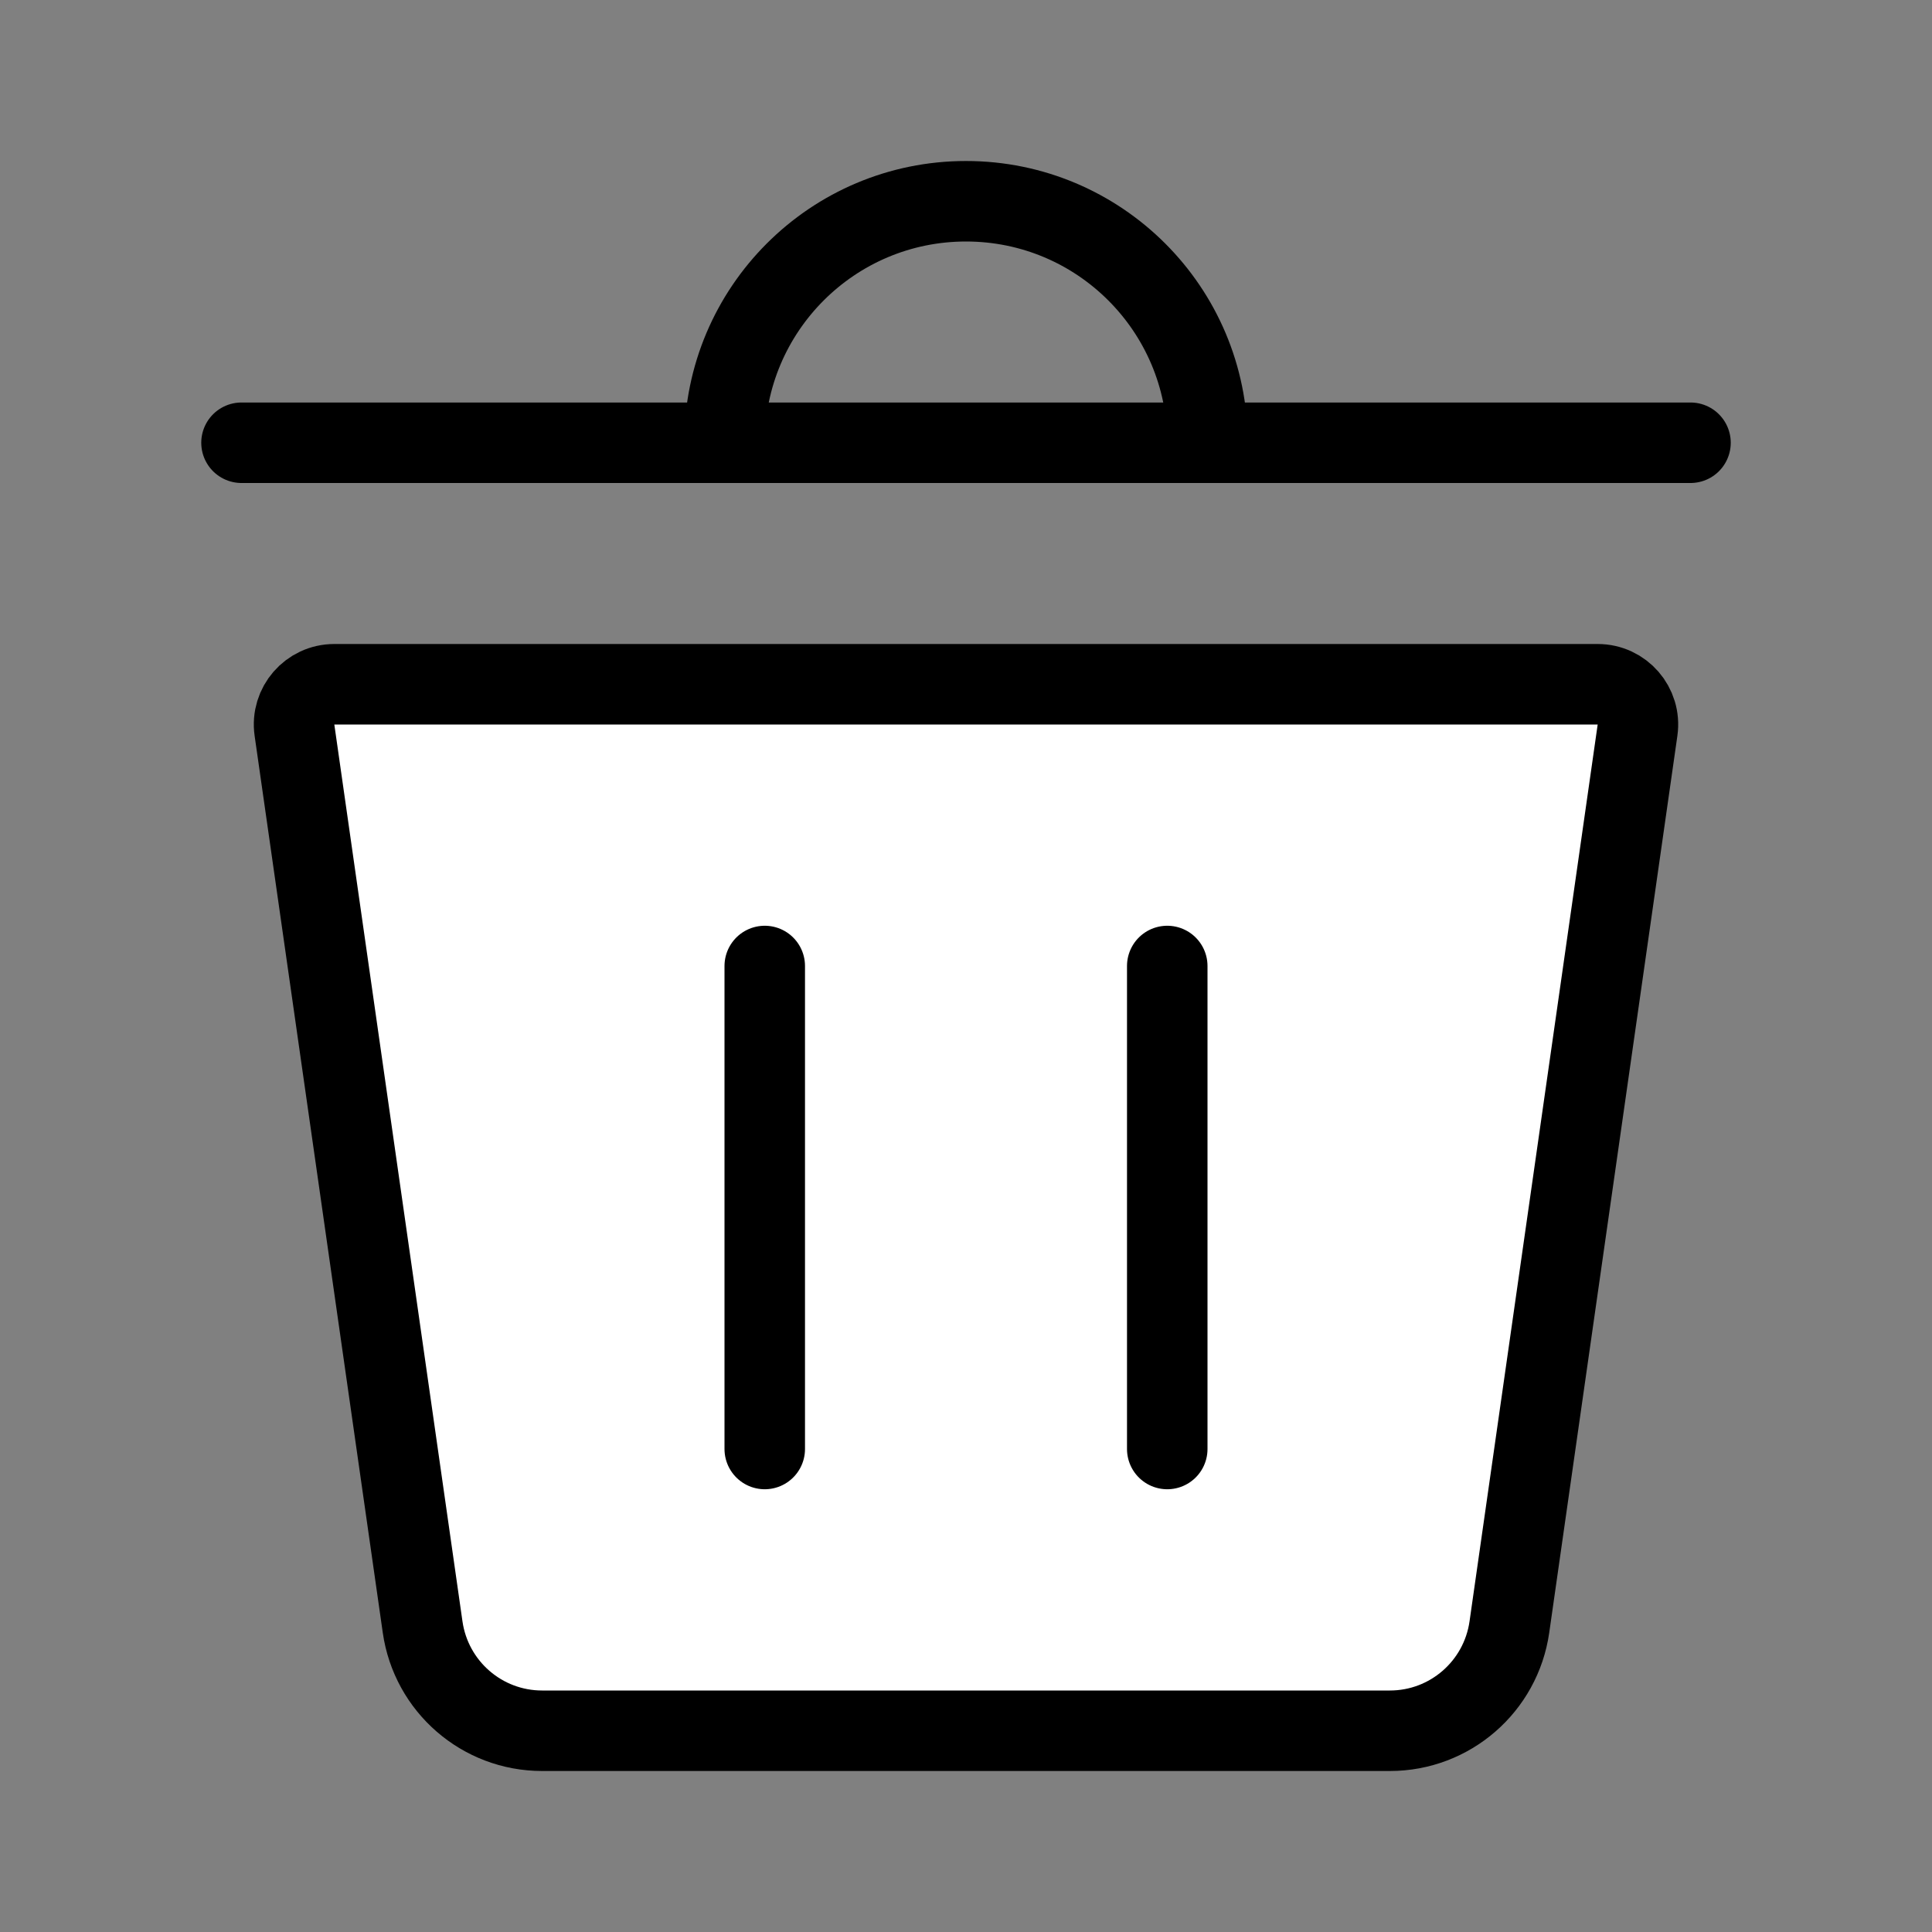 <svg width="24" height="24" viewBox="0 0 24 24" fill="none" xmlns="http://www.w3.org/2000/svg">
<rect x="0" y="0" width="24" height="24" fill="#808080" stroke="none"/>
<path d="M4.153 8.5H19.847C20.151 8.5 20.385 8.769 20.342 9.07L18.75 20.212C18.644 20.951 18.012 21.5 17.266 21.5H6.734C5.988 21.5 5.356 20.951 5.25 20.212L3.658 9.07C3.615 8.769 3.849 8.5 4.153 8.5Z" fill="white" stroke="black"/>
<path d="M9.5 12V18" stroke="black" stroke-linecap="round"/>
<path d="M14.5 12V18" stroke="black" stroke-linecap="round"/>
<path d="M9 5.5C9 3.843 10.343 2.5 12 2.5C13.657 2.5 15 3.843 15 5.5" stroke="black"/>
<path d="M3 5.5H21" stroke="black" stroke-linecap="round"/>
</svg>
